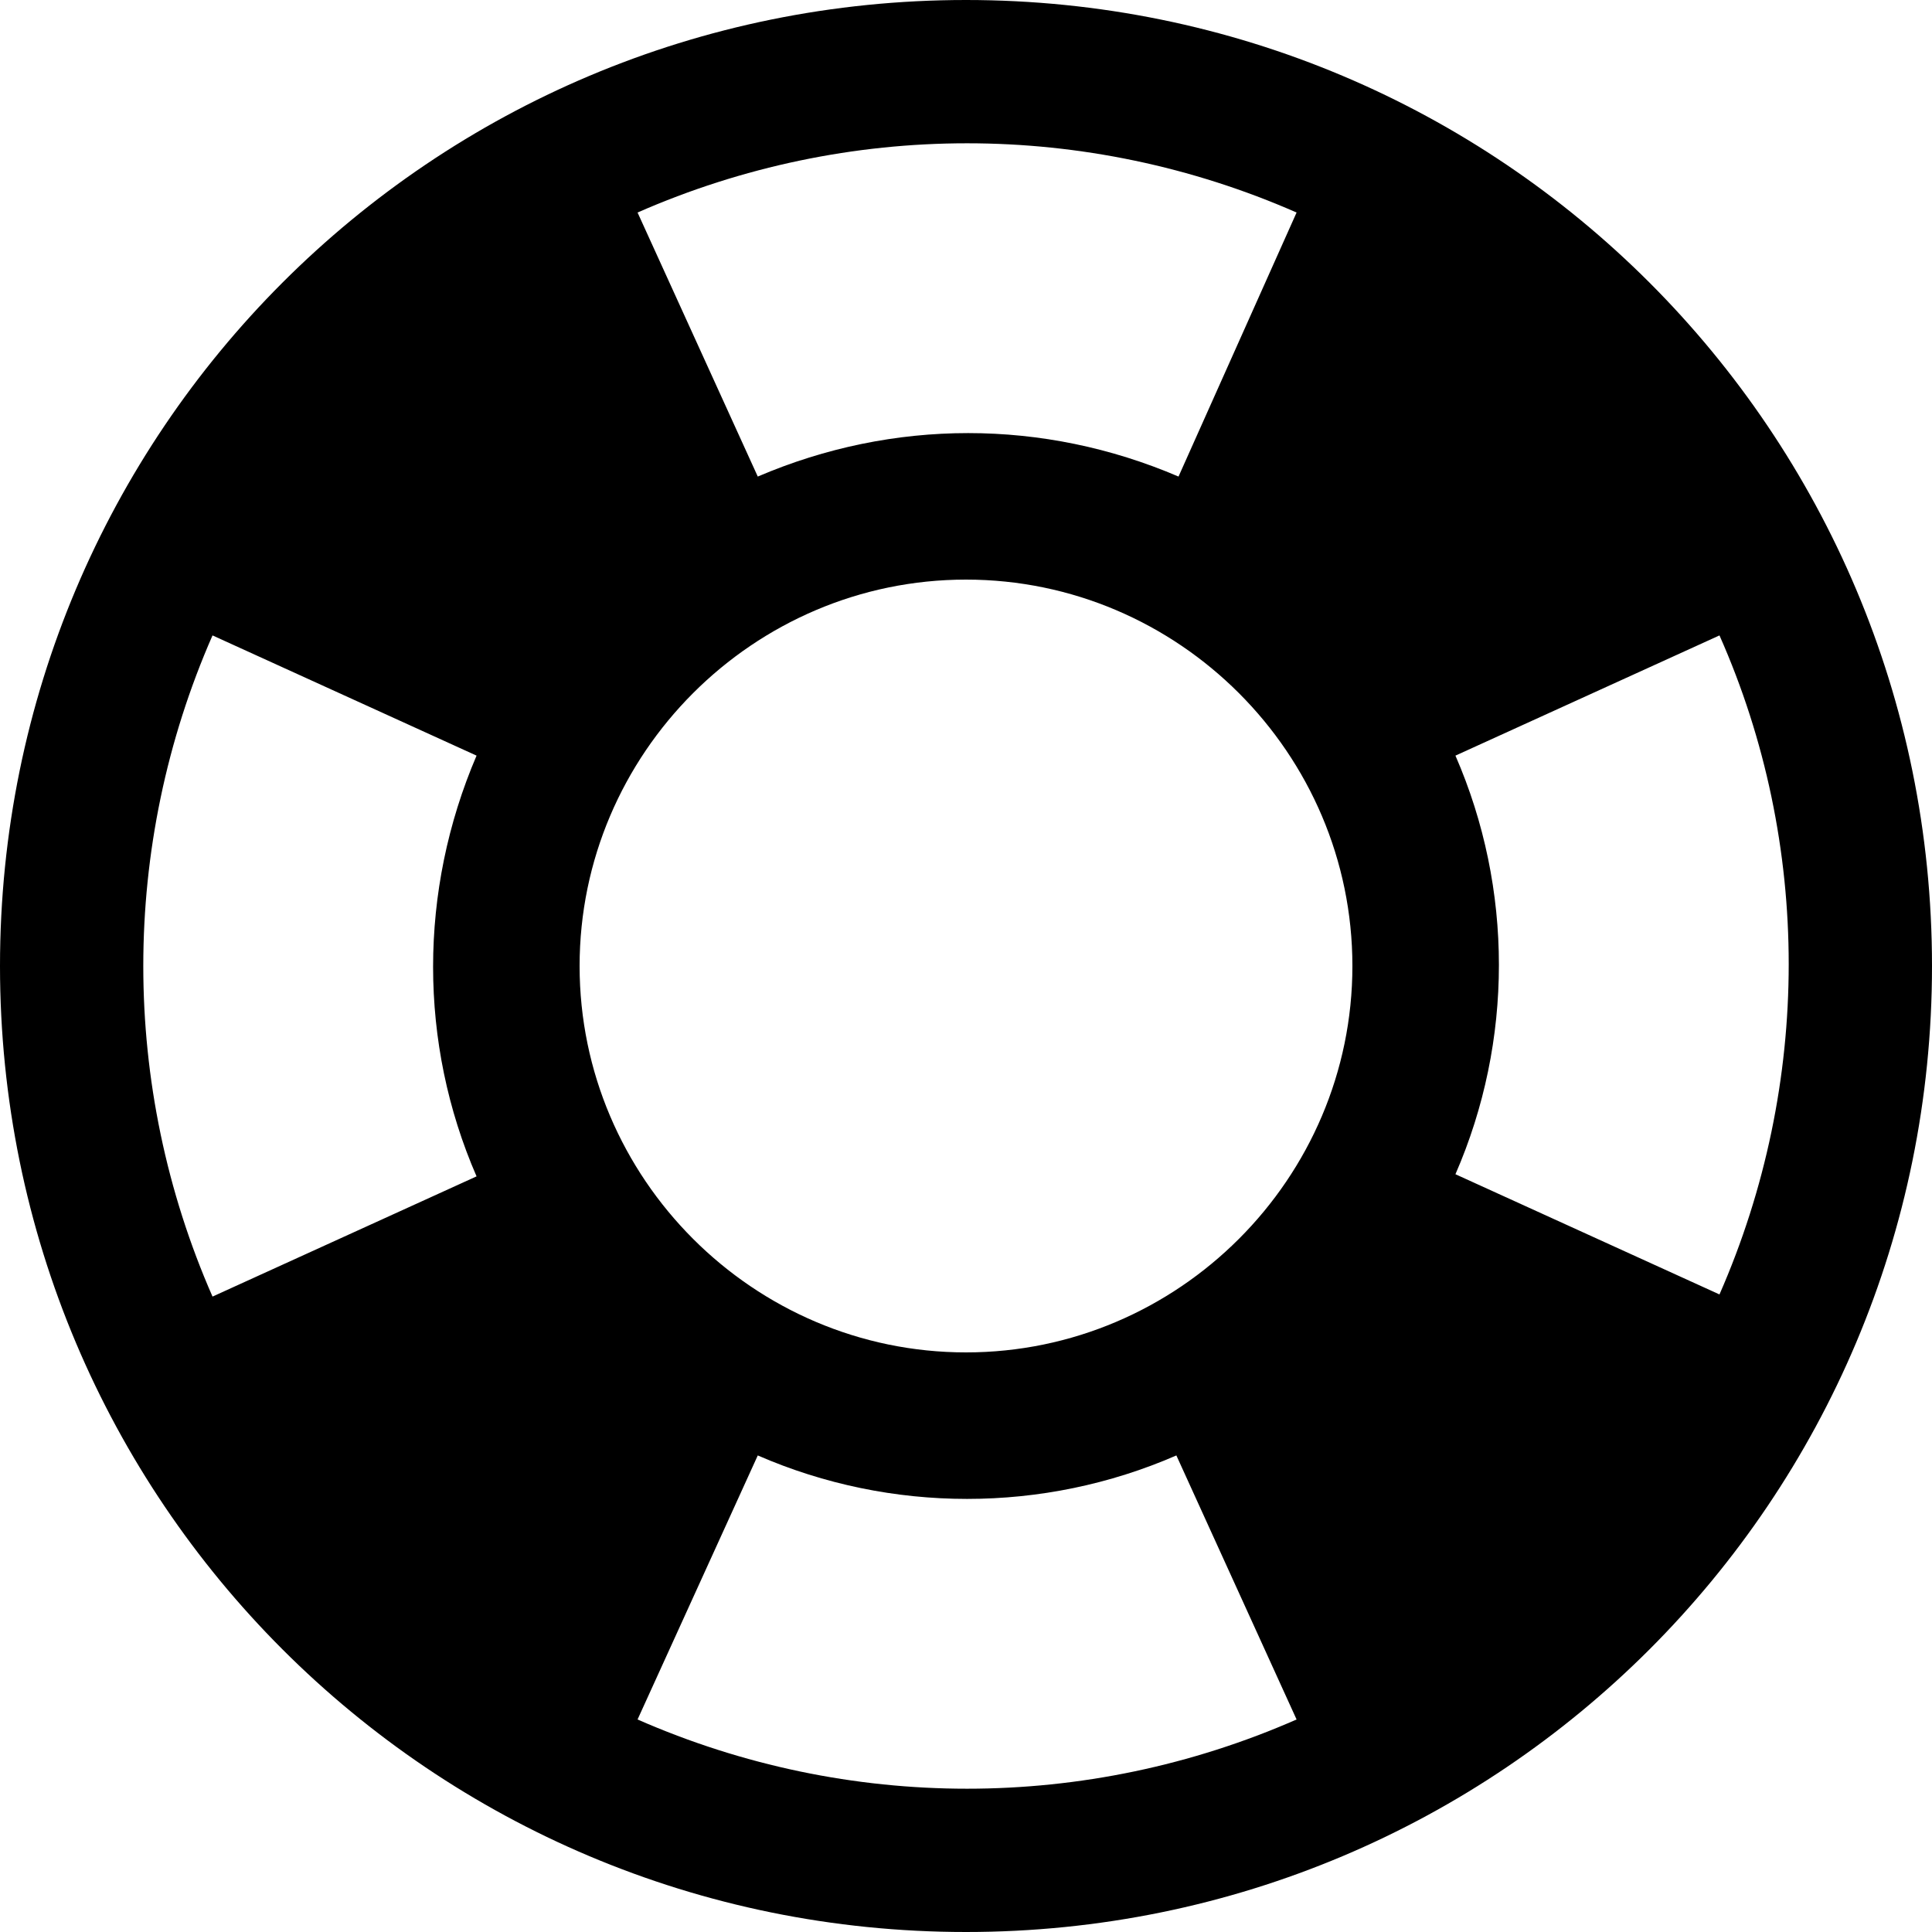 <?xml version="1.0" encoding="utf-8"?>
<!-- Generator: Adobe Illustrator 28.1.0, SVG Export Plug-In . SVG Version: 6.00 Build 0)  -->
<svg version="1.1" id="Layer_1" xmlns="http://www.w3.org/2000/svg" xmlns:xlink="http://www.w3.org/1999/xlink" x="0px" y="0px"
	 viewBox="0 0 90 90" style="enable-background:new 0 0 90 90;" xml:space="preserve">
<style type="text/css">
	.st0{fill:#ED8D3E;}
</style>
<path className="st0" d="M80.1,60.3c4.3-9.8,4.3-21,0-30.7l-12.3,5.6c2.7,6.2,2.7,13.3,0,19.5L80.1,60.3 M60.4,9.9
	c-9.8-4.3-20.9-4.3-30.7,0l5.6,12.3c6.3-2.7,13.3-2.7,19.6,0L60.4,9.9 M9.9,29.6c-4.3,9.8-4.3,21,0,30.8l12.3-5.6
	c-2.7-6.2-2.7-13.3,0-19.6L9.9,29.6 M29.7,80.1c9.8,4.3,20.9,4.3,30.7,0l-5.6-12.3c-6.2,2.7-13.3,2.7-19.5,0L29.7,80.1 M45,0
	c24.9,0,45,20.1,45,45S69.9,90,45,90S0,69.9,0,45S20.1,0,45,0 M45,27c-9.9,0-18,8.1-18,18s8.1,18,18,18s18-8.1,18-18S54.9,27,45,27z
	"/>
</svg>

